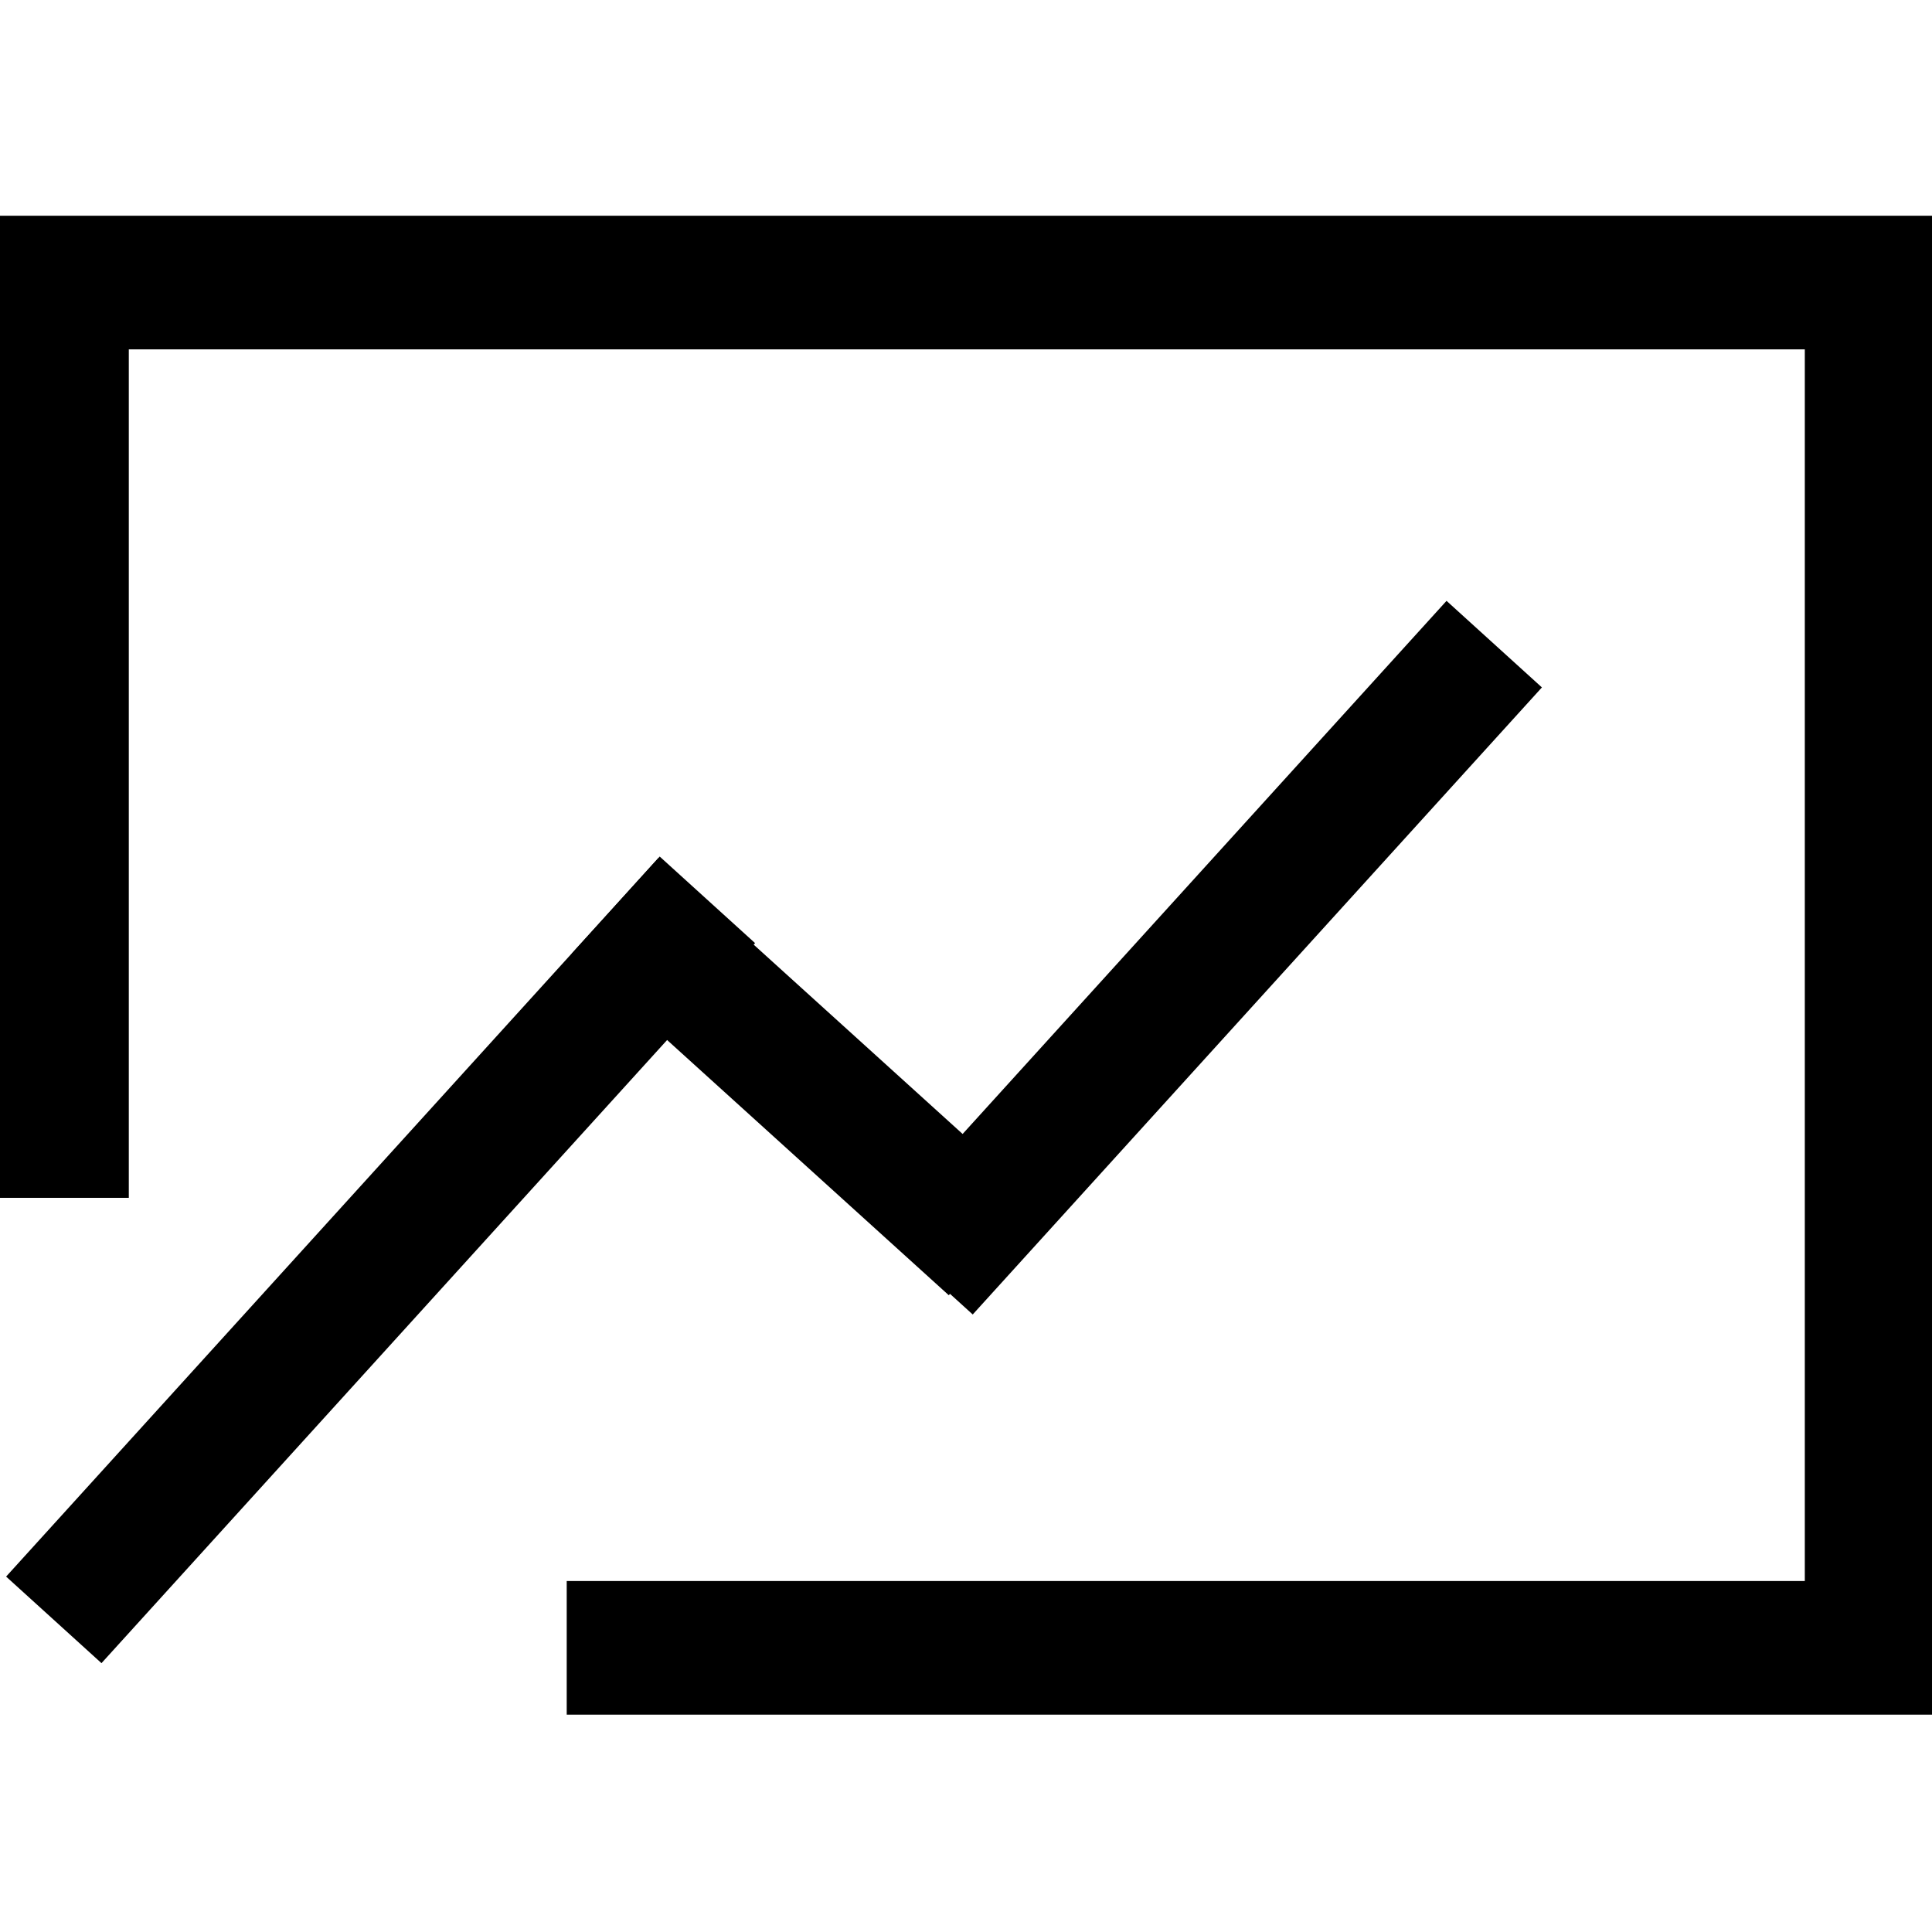 <svg id="图层_1" data-name="图层 1" xmlns="http://www.w3.org/2000/svg" viewBox="0 0 12 12"><defs><style>.cls-1,.cls-2{fill:#606266;}.cls-2{fill-rule:evenodd;}</style></defs><title>xx_</title><rect x="-0.66" y="7.43" width="6.04" height="0.8" transform="translate(-5.02 4.31) rotate(-47.77)"/><rect x="4.88" y="5.55" width="5.26" height="0.8" transform="translate(-1.94 7.51) rotate(-47.77)"/><rect x="4.59" y="5.1" width="0.8" height="3.16" transform="translate(-3.31 5.9) rotate(-47.82)"/><polygon points="0 1.34 0 7.44 0.8 7.44 0.8 2.17 11.21 2.17 11.21 9.82 3.52 9.82 3.52 10.65 12 10.65 12 1.34 0 1.34"/></svg>